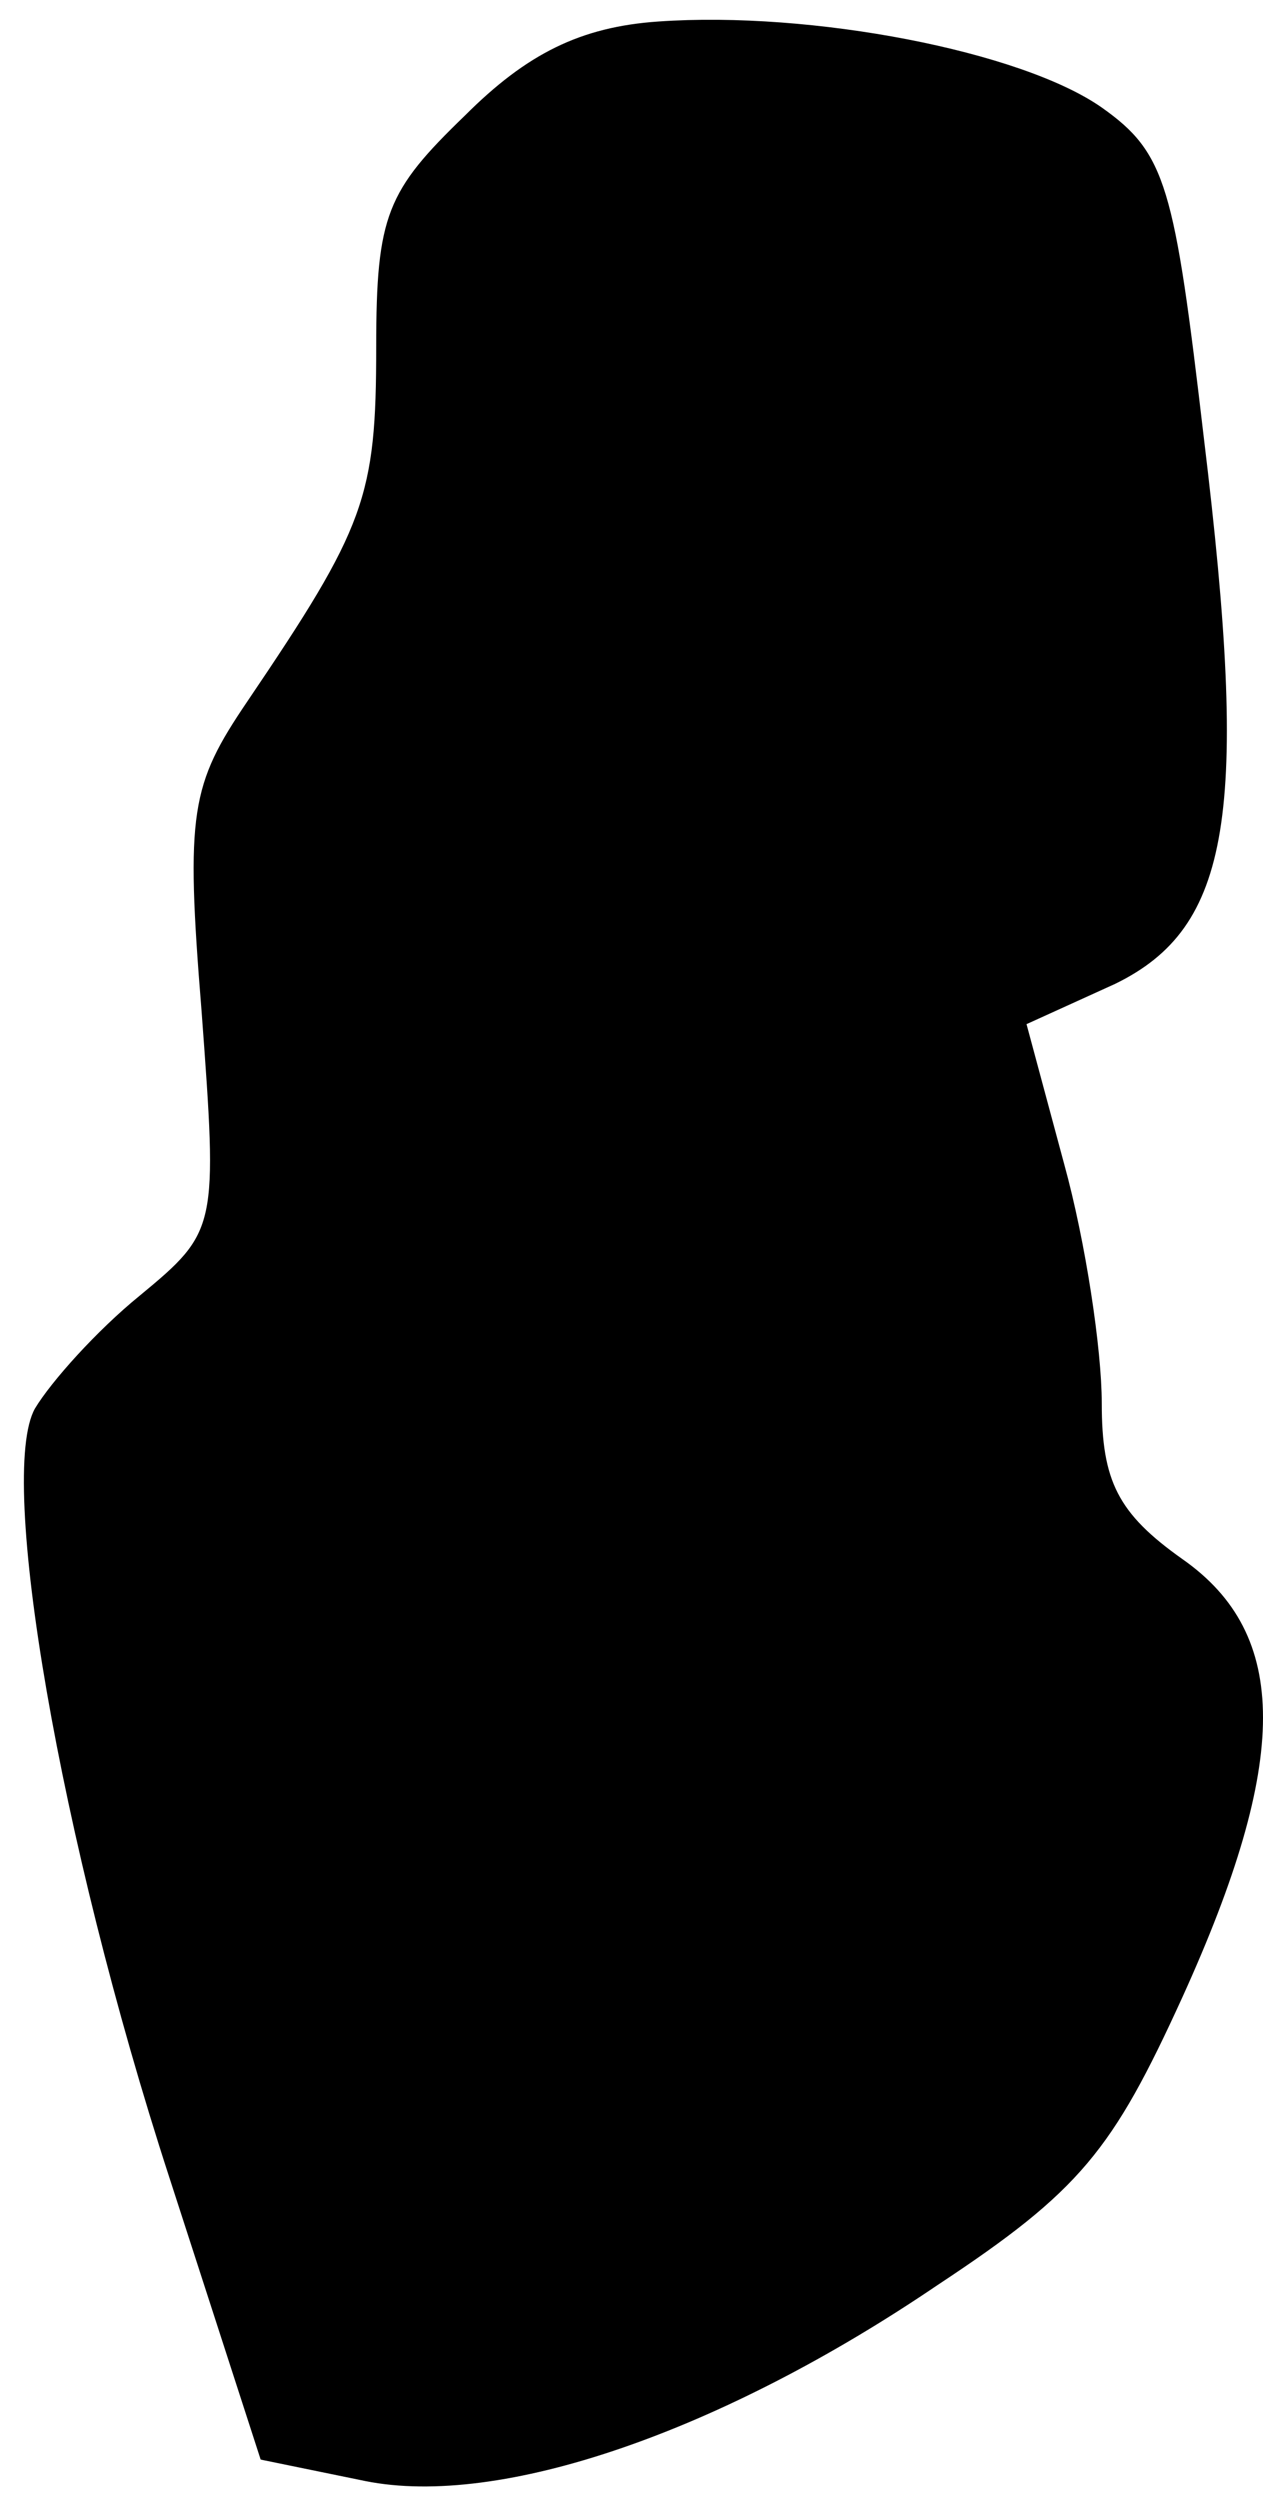 <?xml version="1.0" standalone="no"?>
<!DOCTYPE svg PUBLIC "-//W3C//DTD SVG 20010904//EN"
 "http://www.w3.org/TR/2001/REC-SVG-20010904/DTD/svg10.dtd">
<svg version="1.0" xmlns="http://www.w3.org/2000/svg"
 width="47pt" height="93pt" viewBox="0 0 47 93"
 preserveAspectRatio="xMidYMid meet">
<g transform="translate(0,93) scale(0.1,-0.1)"
fill="#000000" stroke="none">
<path fill="#000000" stroke="none" d="M245 922 c-29 -2 -49 -12 -72 -35 -29
-28 -33 -37 -33 -86 0 -56 -4 -67 -48 -132 -21 -31 -23 -41 -17 -115 6 -81 6
-82 -23 -106 -16 -13 -33 -32 -39 -42 -14 -25 9 -160 50 -286 l34 -105 39 -8
c50 -10 132 18 213 73 53 35 65 50 91 107 40 88 40 135 0 163 -24 17 -30 29
-30 58 0 20 -6 60 -14 89 l-14 52 33 15 c43 21 50 63 33 203 -11 94 -14 106
-38 123 -30 21 -108 36 -165 32z"/>
</g>
</svg>
